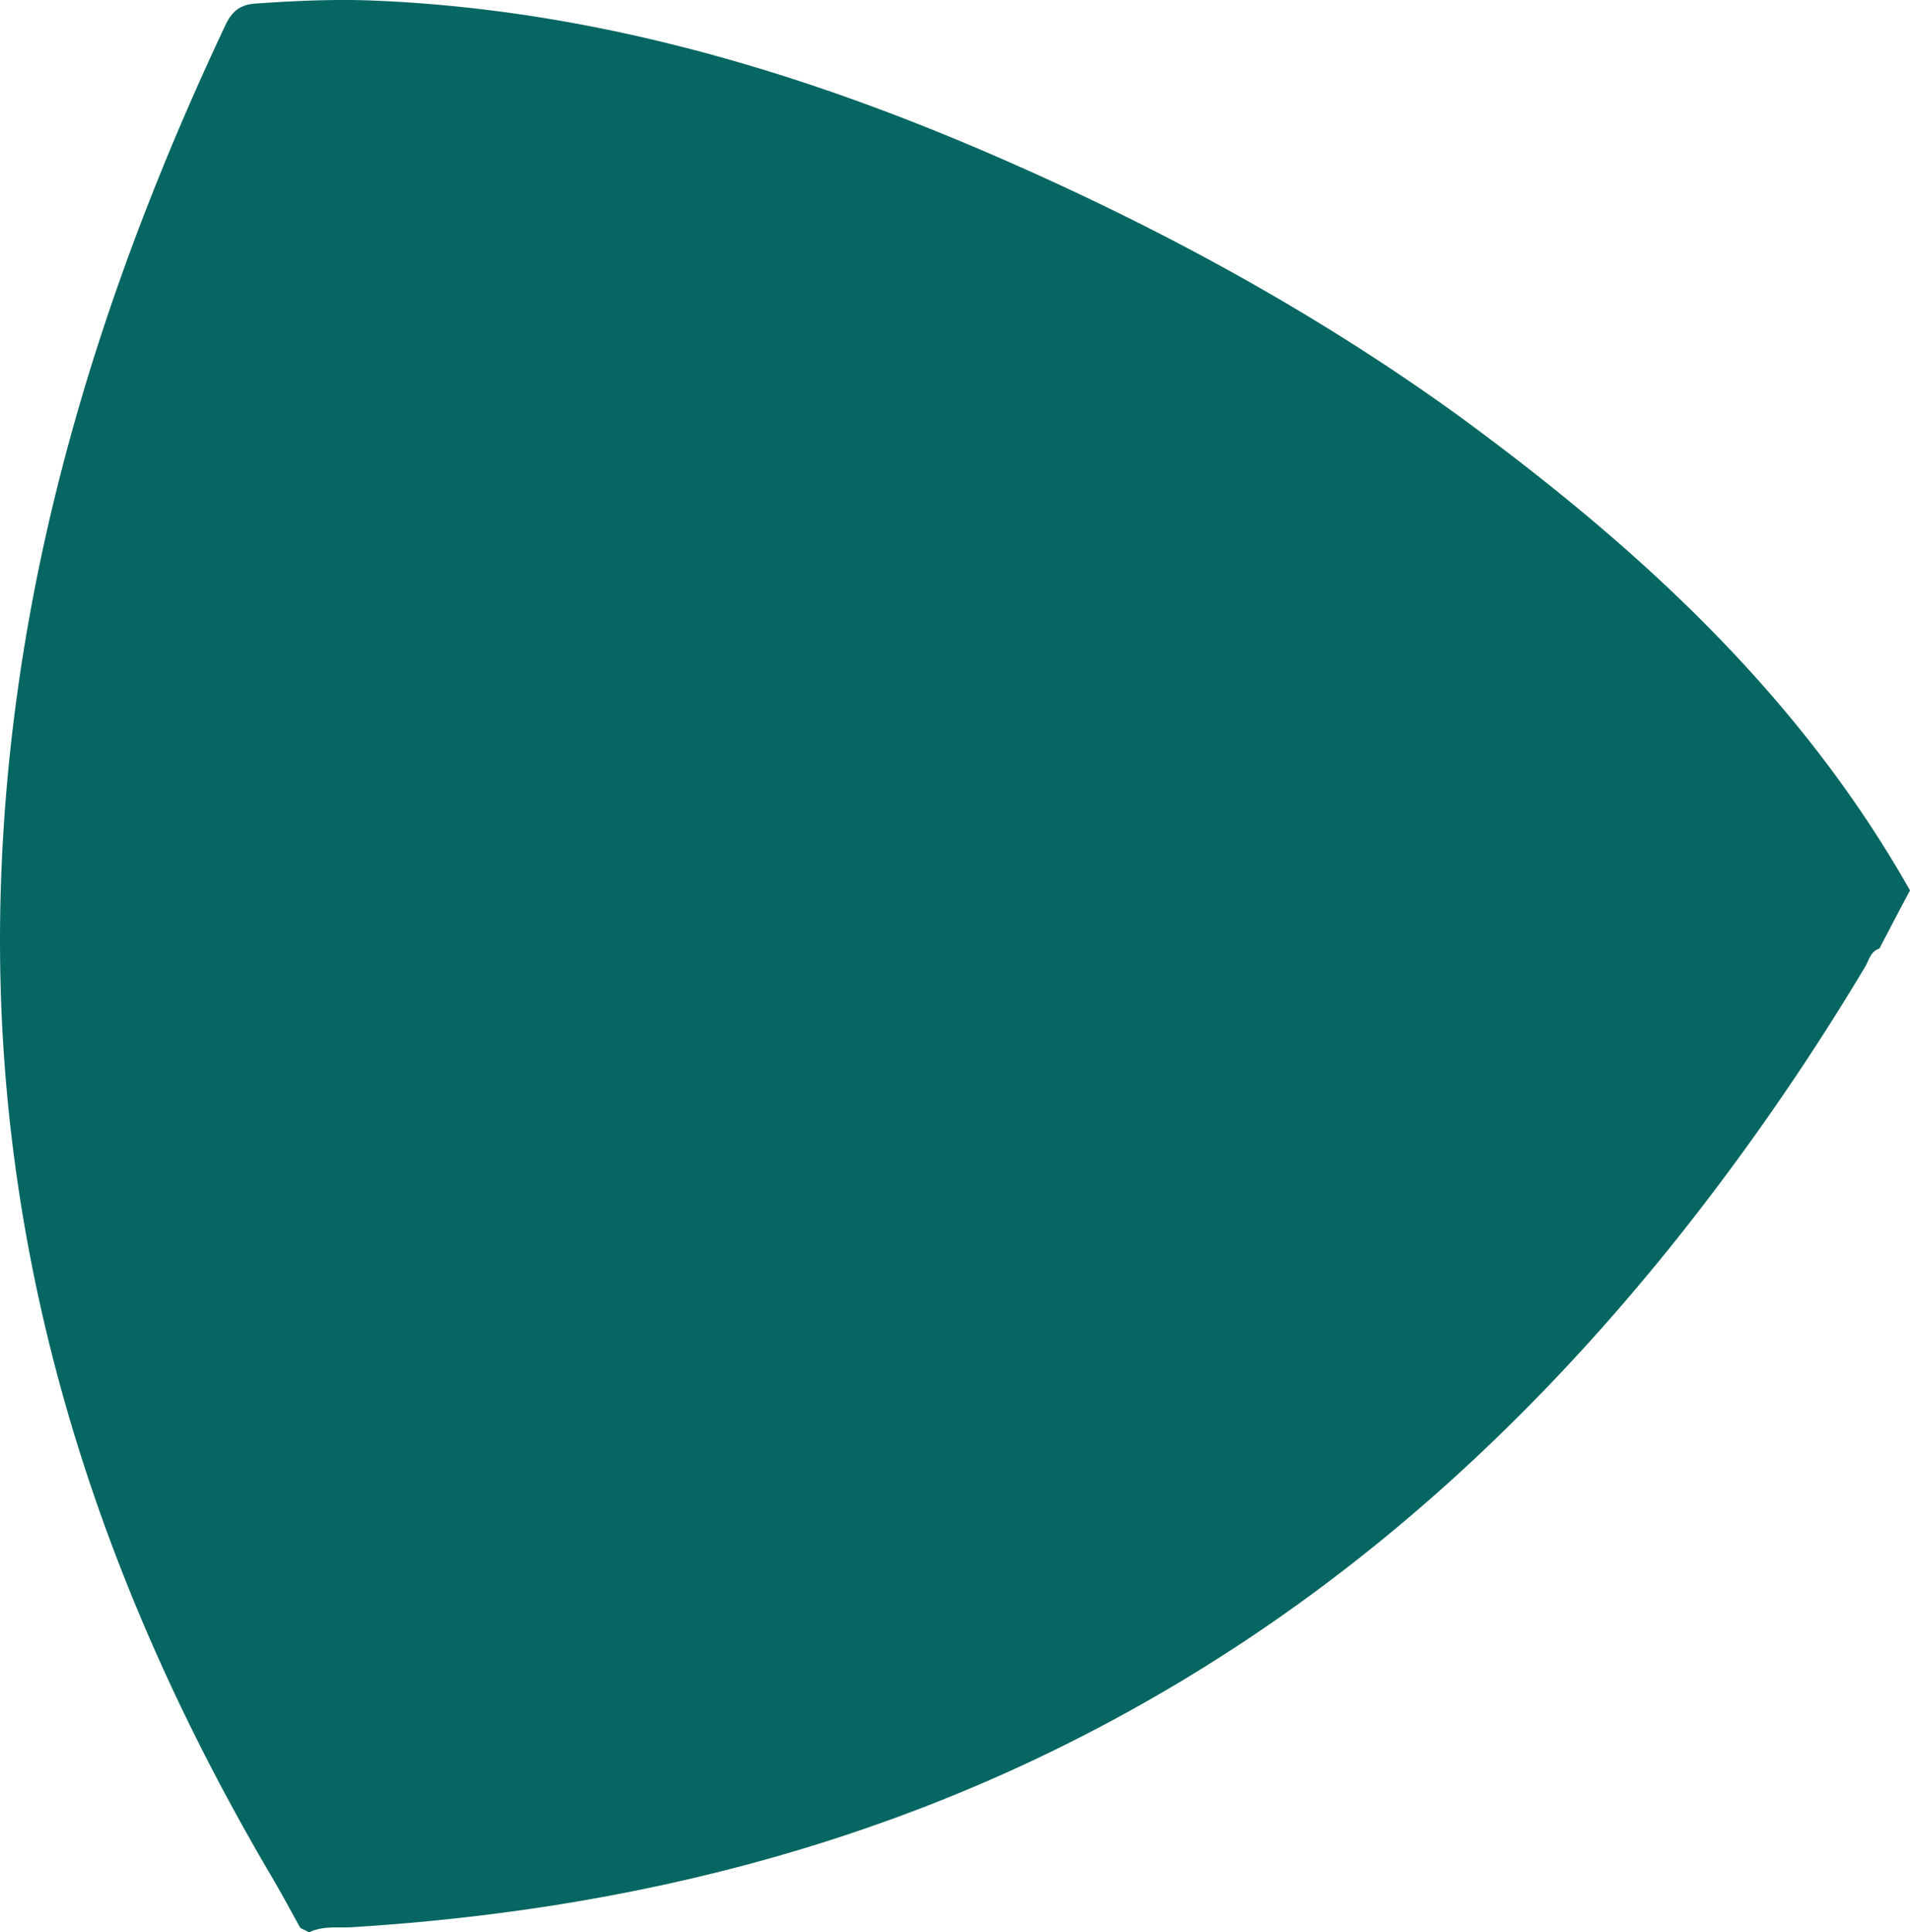 <svg xmlns="http://www.w3.org/2000/svg" viewBox="0 0 835.25 844.77"><defs><style>.cls-1{fill:#066661}</style></defs><g id="Layer_1-2" data-name="Layer 1"><path class="cls-1" d="M835.25,389.27c-4.61,8.53-9,17.08-13.38,25.42-3.73,1.15-4.47,4.71-6,7.55A1082.93,1082.93,0,0,1,737.6,536.18C669,623.3,588.49,696.34,490.78,749.72,385.89,807.14,273,835.07,154.52,842.47c-6.44.48-13.14-.76-19.38,2.3-1.21-.75-2.65-1.3-3.86-2-3.85-7-7.67-14.12-11.73-21.09C38.6,684.78-6.52,538.18.77,377.34,6.48,248.11,43.84,127.07,98.66,10.8,101.54,4.88,105,2,111.85,1.55c17.37-1.2,34.48-2,51.89-1.28,96.15,4,186.82,30.94,274.13,69.09C508,100,575.18,136.52,637.58,181.57,716.11,239,786.76,303.5,835.25,389.27Z"/></g></svg>